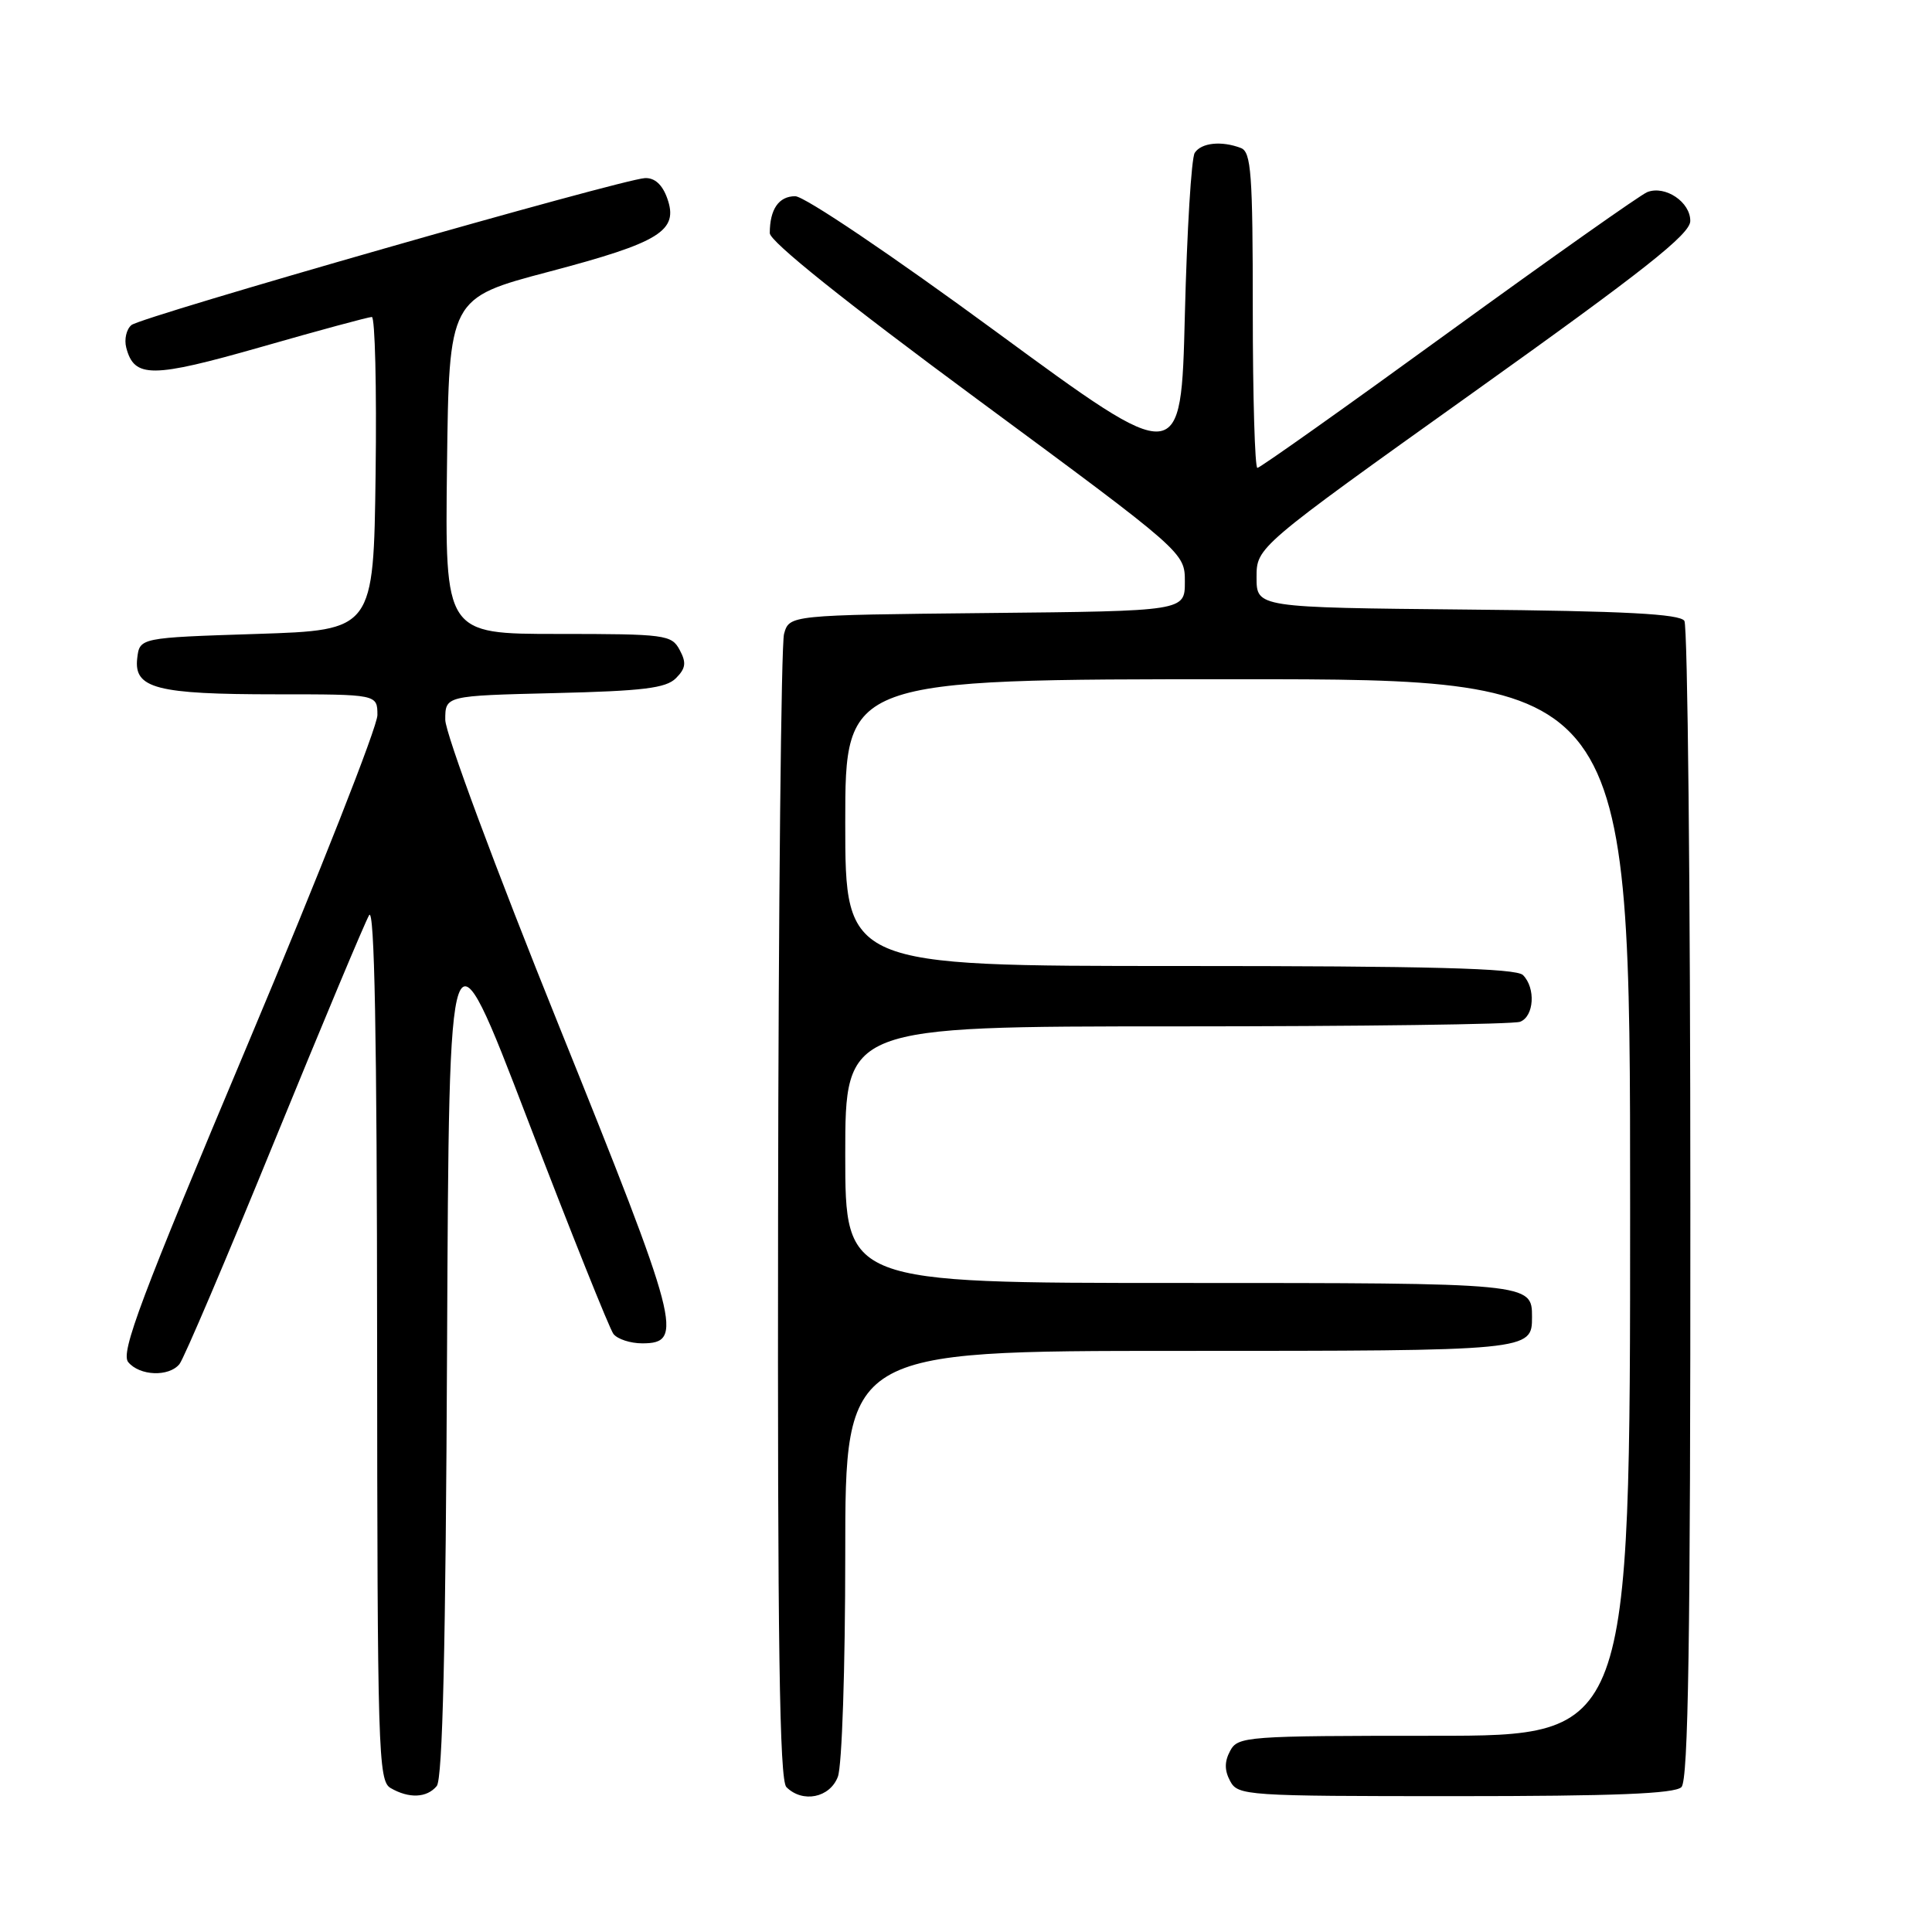 <?xml version="1.0" encoding="UTF-8" standalone="no"?>
<!DOCTYPE svg PUBLIC "-//W3C//DTD SVG 1.1//EN" "http://www.w3.org/Graphics/SVG/1.1/DTD/svg11.dtd" >
<svg xmlns="http://www.w3.org/2000/svg" xmlns:xlink="http://www.w3.org/1999/xlink" version="1.1" viewBox="0 0 256 256">
 <g >
 <path fill="currentColor"
d=" M 57.87 236.66 C 58.65 235.71 59.06 218.37 59.24 178.25 C 59.50 121.18 59.50 121.18 69.91 148.34 C 75.64 163.28 80.76 176.06 81.28 176.75 C 81.81 177.44 83.53 178.00 85.10 178.00 C 90.69 178.00 90.06 175.62 74.07 135.94 C 65.63 115.01 59.00 97.15 59.00 95.37 C 59.00 92.19 59.00 92.19 73.47 91.84 C 85.20 91.56 88.24 91.19 89.56 89.87 C 90.87 88.56 90.97 87.81 90.06 86.12 C 88.99 84.11 88.18 84.00 73.95 84.00 C 58.96 84.00 58.96 84.00 59.23 61.75 C 59.50 39.50 59.50 39.50 72.75 36.00 C 87.49 32.11 89.95 30.58 88.41 26.27 C 87.76 24.45 86.74 23.54 85.46 23.60 C 82.34 23.76 18.76 41.95 17.42 43.07 C 16.75 43.62 16.44 44.97 16.73 46.07 C 17.79 50.13 20.11 50.11 34.62 45.97 C 42.25 43.78 48.84 42.00 49.27 42.00 C 49.69 42.00 49.92 51.34 49.77 62.75 C 49.50 83.50 49.50 83.50 34.00 84.00 C 18.50 84.50 18.50 84.50 18.18 87.25 C 17.73 91.22 20.74 92.00 36.57 92.00 C 50.00 92.00 50.00 92.00 50.01 94.75 C 50.02 96.26 42.31 115.83 32.88 138.24 C 18.64 172.06 15.95 179.23 16.99 180.49 C 18.51 182.32 22.37 182.47 23.78 180.75 C 24.35 180.06 30.00 166.80 36.34 151.27 C 42.69 135.74 48.34 122.24 48.91 121.27 C 49.62 120.04 49.95 137.27 49.97 177.70 C 50.00 232.06 50.12 235.97 51.75 236.92 C 54.19 238.34 56.56 238.24 57.87 236.66 Z  M 111.02 235.43 C 111.57 234.00 112.00 221.02 112.00 205.93 C 112.00 179.00 112.00 179.00 156.30 179.00 C 202.92 179.00 203.00 178.99 203.00 174.50 C 203.00 170.01 202.92 170.00 156.30 170.00 C 112.00 170.00 112.00 170.00 112.00 153.00 C 112.00 136.00 112.00 136.00 155.92 136.00 C 180.07 136.00 200.55 135.73 201.42 135.39 C 203.28 134.68 203.51 130.91 201.80 129.20 C 200.90 128.30 189.42 128.00 156.30 128.00 C 112.00 128.00 112.00 128.00 112.00 109.00 C 112.00 90.00 112.00 90.00 164.00 90.00 C 216.00 90.00 216.00 90.00 216.00 160.00 C 216.00 230.00 216.00 230.00 190.04 230.00 C 165.09 230.00 164.03 230.08 163.00 232.00 C 162.24 233.42 162.24 234.58 163.00 236.00 C 164.03 237.93 165.09 238.00 192.84 238.00 C 213.87 238.00 221.92 237.68 222.80 236.80 C 223.71 235.89 224.00 217.38 223.98 159.55 C 223.98 117.72 223.62 82.94 223.19 82.27 C 222.60 81.35 215.28 80.96 194.45 80.77 C 166.50 80.50 166.50 80.50 166.50 76.50 C 166.50 72.50 166.50 72.50 195.22 52.00 C 217.88 35.83 223.95 31.03 223.97 29.29 C 224.00 26.78 220.66 24.53 218.28 25.45 C 217.42 25.78 205.58 34.14 191.97 44.02 C 178.36 53.91 166.95 62.00 166.61 62.00 C 166.28 62.00 166.00 52.60 166.00 41.11 C 166.00 22.98 165.79 20.13 164.42 19.61 C 161.86 18.63 159.18 18.91 158.31 20.25 C 157.86 20.94 157.28 30.60 157.00 41.72 C 156.50 61.94 156.50 61.94 132.01 43.97 C 118.17 33.81 106.59 26.00 105.37 26.00 C 103.19 26.00 102.00 27.73 102.00 30.89 C 102.00 31.99 111.97 39.97 129.50 52.91 C 157.00 73.21 157.00 73.21 157.00 77.09 C 157.00 80.97 157.00 80.97 130.79 81.23 C 104.59 81.50 104.59 81.50 103.89 84.00 C 103.51 85.38 103.15 120.05 103.10 161.05 C 103.02 217.81 103.29 235.89 104.20 236.80 C 106.35 238.95 109.96 238.22 111.02 235.43 Z "/>
</g>
</svg>